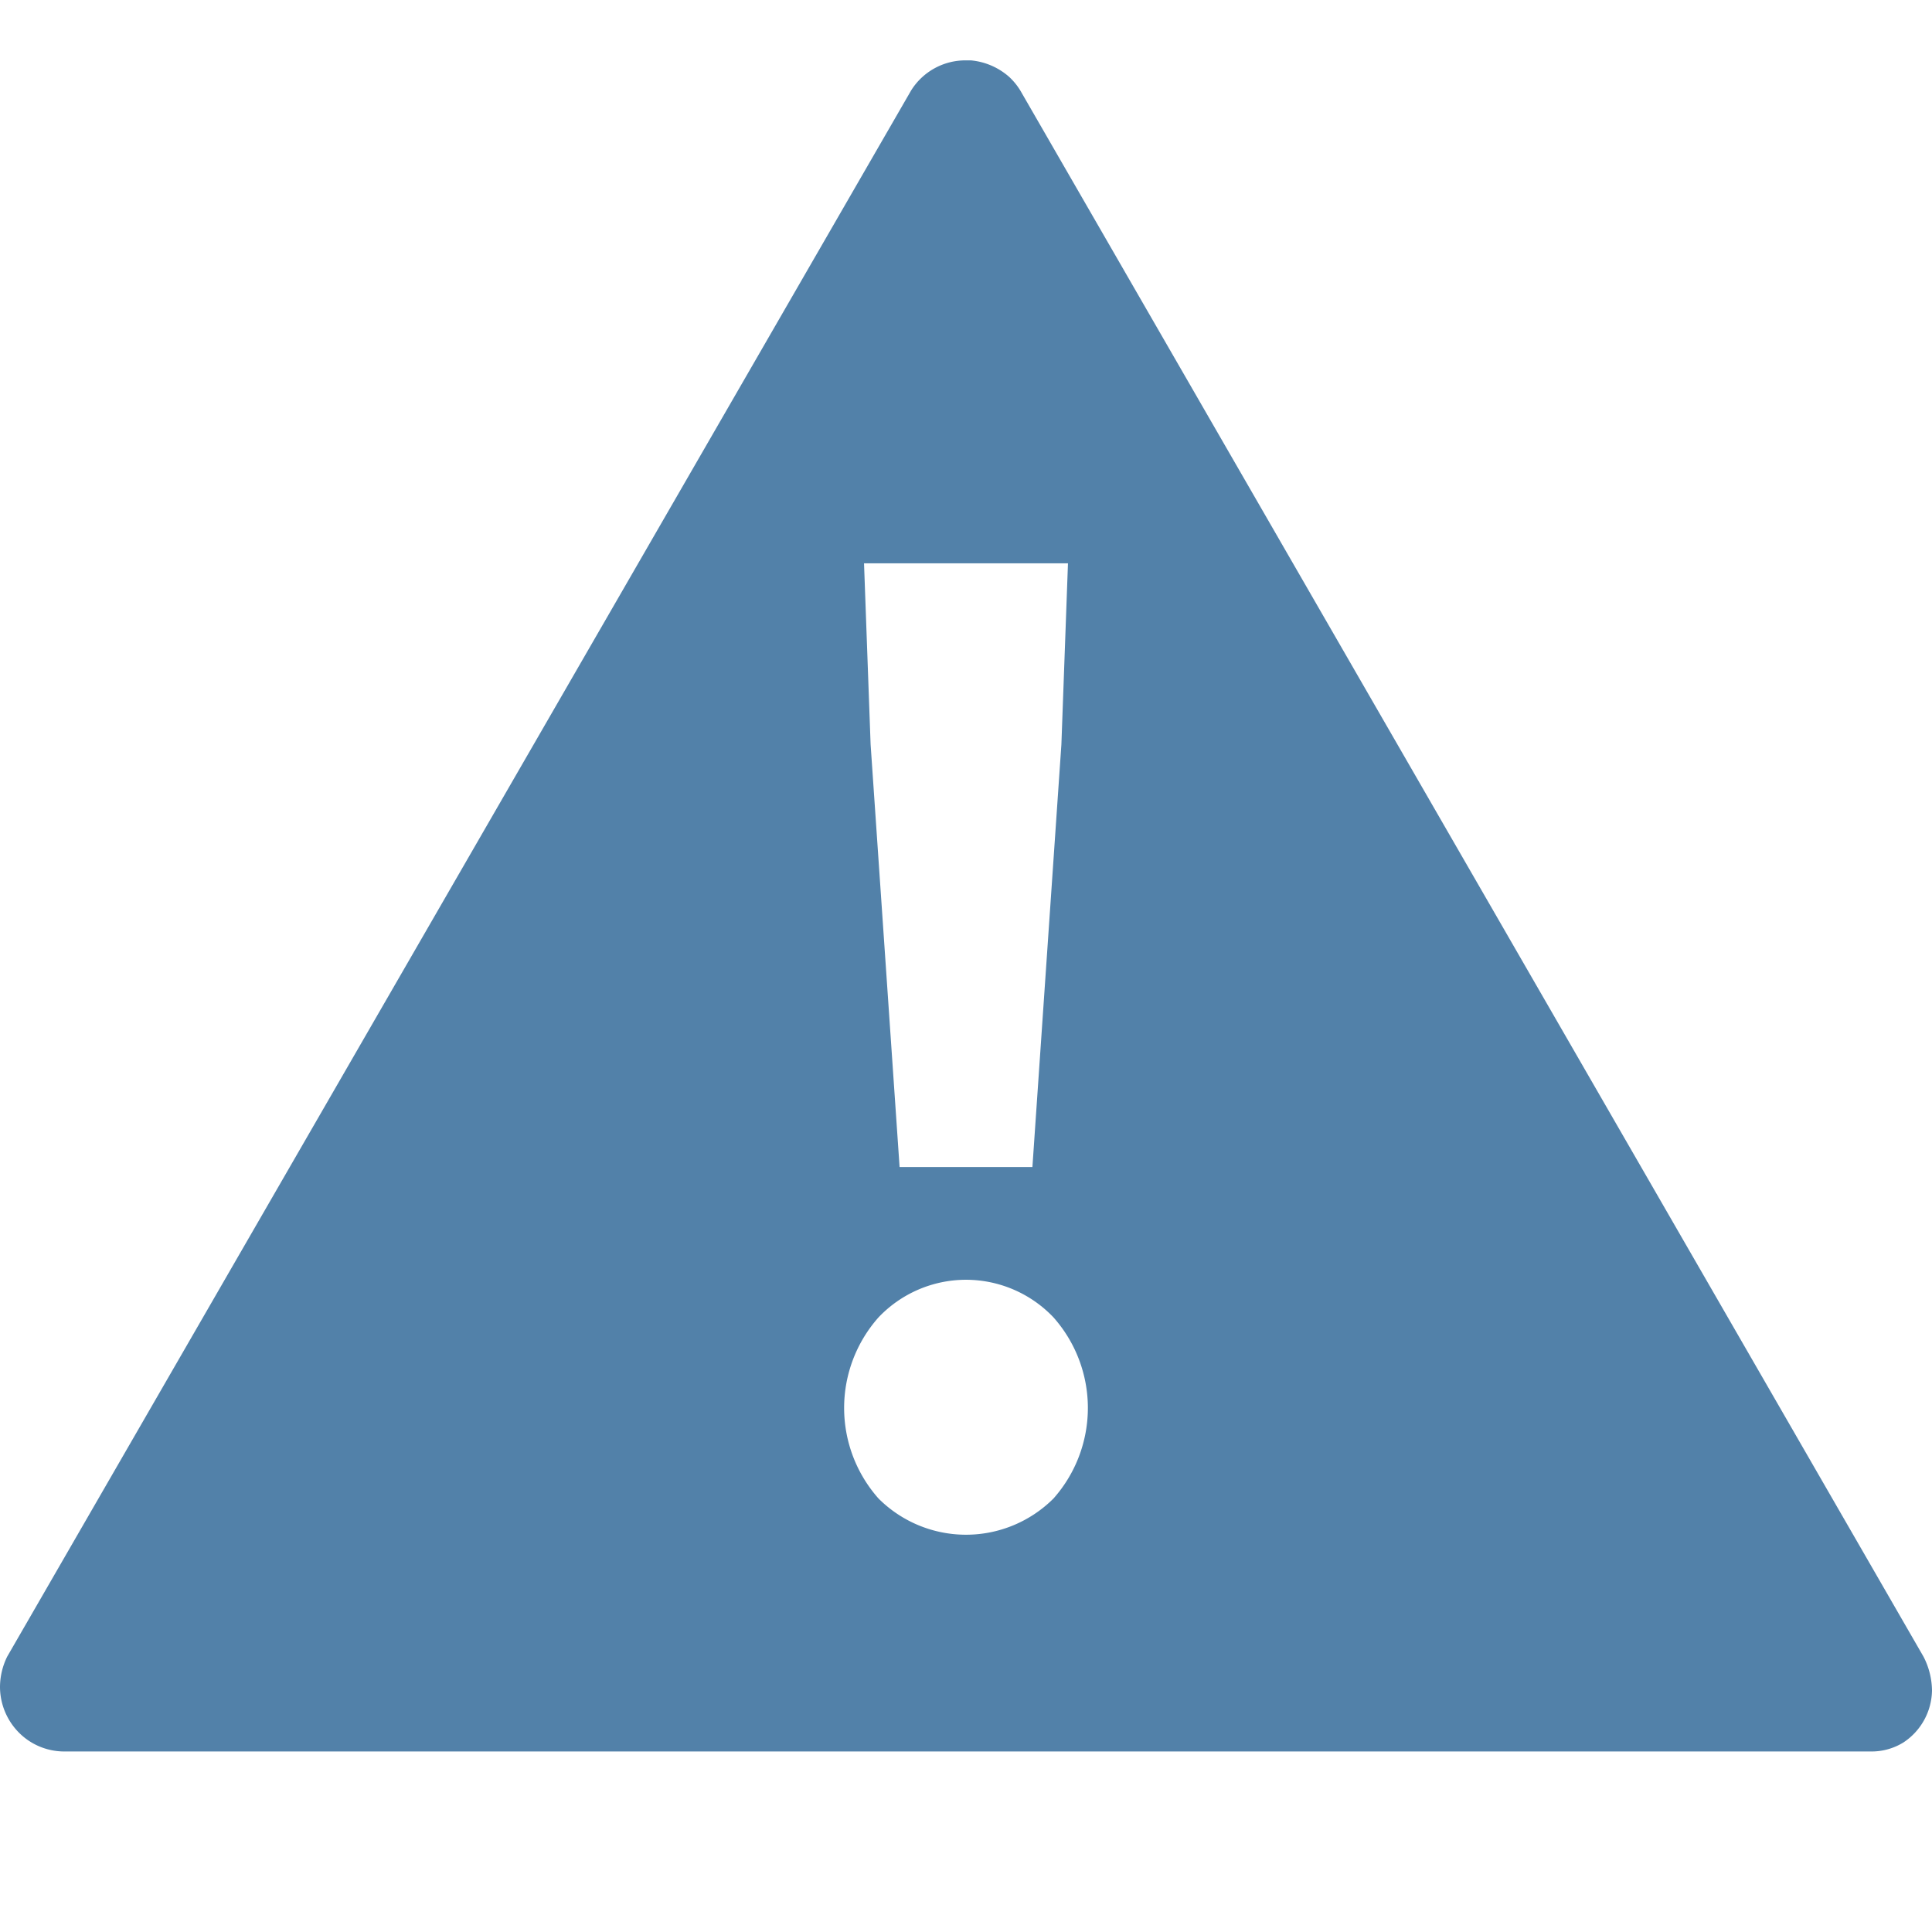 <?xml version="1.0" encoding="UTF-8" standalone="no"?>
<svg
   viewBox="0 0 32 32"
   version="1.1"
   id="svg17"
   sodipodi:docname="important.svg"
   inkscape:version="1.1.1 (3bf5ae0d25, 2021-09-20)"
   xmlns:inkscape="http://www.inkscape.org/namespaces/inkscape"
   xmlns:sodipodi="http://sodipodi.sourceforge.net/DTD/sodipodi-0.dtd"
   xmlns="http://www.w3.org/2000/svg"
   xmlns:svg="http://www.w3.org/2000/svg">
  <sodipodi:namedview
     id="namedview19"
     pagecolor="#ffffff"
     bordercolor="#666666"
     borderopacity="1.0"
     inkscape:pageshadow="2"
     inkscape:pageopacity="0.0"
     inkscape:pagecheckerboard="0"
     showgrid="false"
     inkscape:zoom="19.6875"
     inkscape:cx="16"
     inkscape:cy="15.974603"
     inkscape:window-width="2560"
     inkscape:window-height="1337"
     inkscape:window-x="0"
     inkscape:window-y="1514"
     inkscape:window-maximized="1"
     inkscape:current-layer="svg17" />
  <defs
     id="defs4">
    <style
       id="style2">.cls-1{fill:#ffc900;}.cls-2{fill:none;}</style>
  </defs>
  <path
     id="path6"
     class="cls-1"
     d="M 16 1 A 1.06 1.06 0 0 0 15.09 1.5 L 0.119 27.439 A 1.15 1.15 0 0 0 0 27.939 A 1.08 1.08 0 0 0 0.381 28.76 A 1.06 1.06 0 0 0 1.061 29.01 L 31 29.01 A 1 1 0 0 0 31.529 28.859 A 1.05 1.05 0 0 0 32 28 A 1.25 1.25 0 0 0 31.859 27.439 L 16.9 1.5 A 1.06 1.06 0 0 0 16.711 1.27 A 1.11 1.11 0 0 0 16.08 1 L 16 1 z M 14.311 9.33 L 17.689 9.33 L 17.58 12.33 L 17.1 19.33 L 14.9 19.33 L 14.42 12.33 L 14.311 9.33 z M 16 21.197 A 2 2 0 0 1 17.449 21.82 A 2.26 2.26 0 0 1 17.449 24.82 A 2.05 2.05 0 0 1 14.551 24.82 A 2.26 2.26 0 0 1 14.551 21.82 A 2 2 0 0 1 16 21.197 z "
     style="fill:#5281a9;fill-opacity:1" />
  <g
     id="Boxen_transparent"
     data-name="Boxen transparent">
    <rect
       class="cls-2"
       width="32"
       height="32"
       id="rect13"
       x="0"
       y="0" />
  </g>
</svg>
